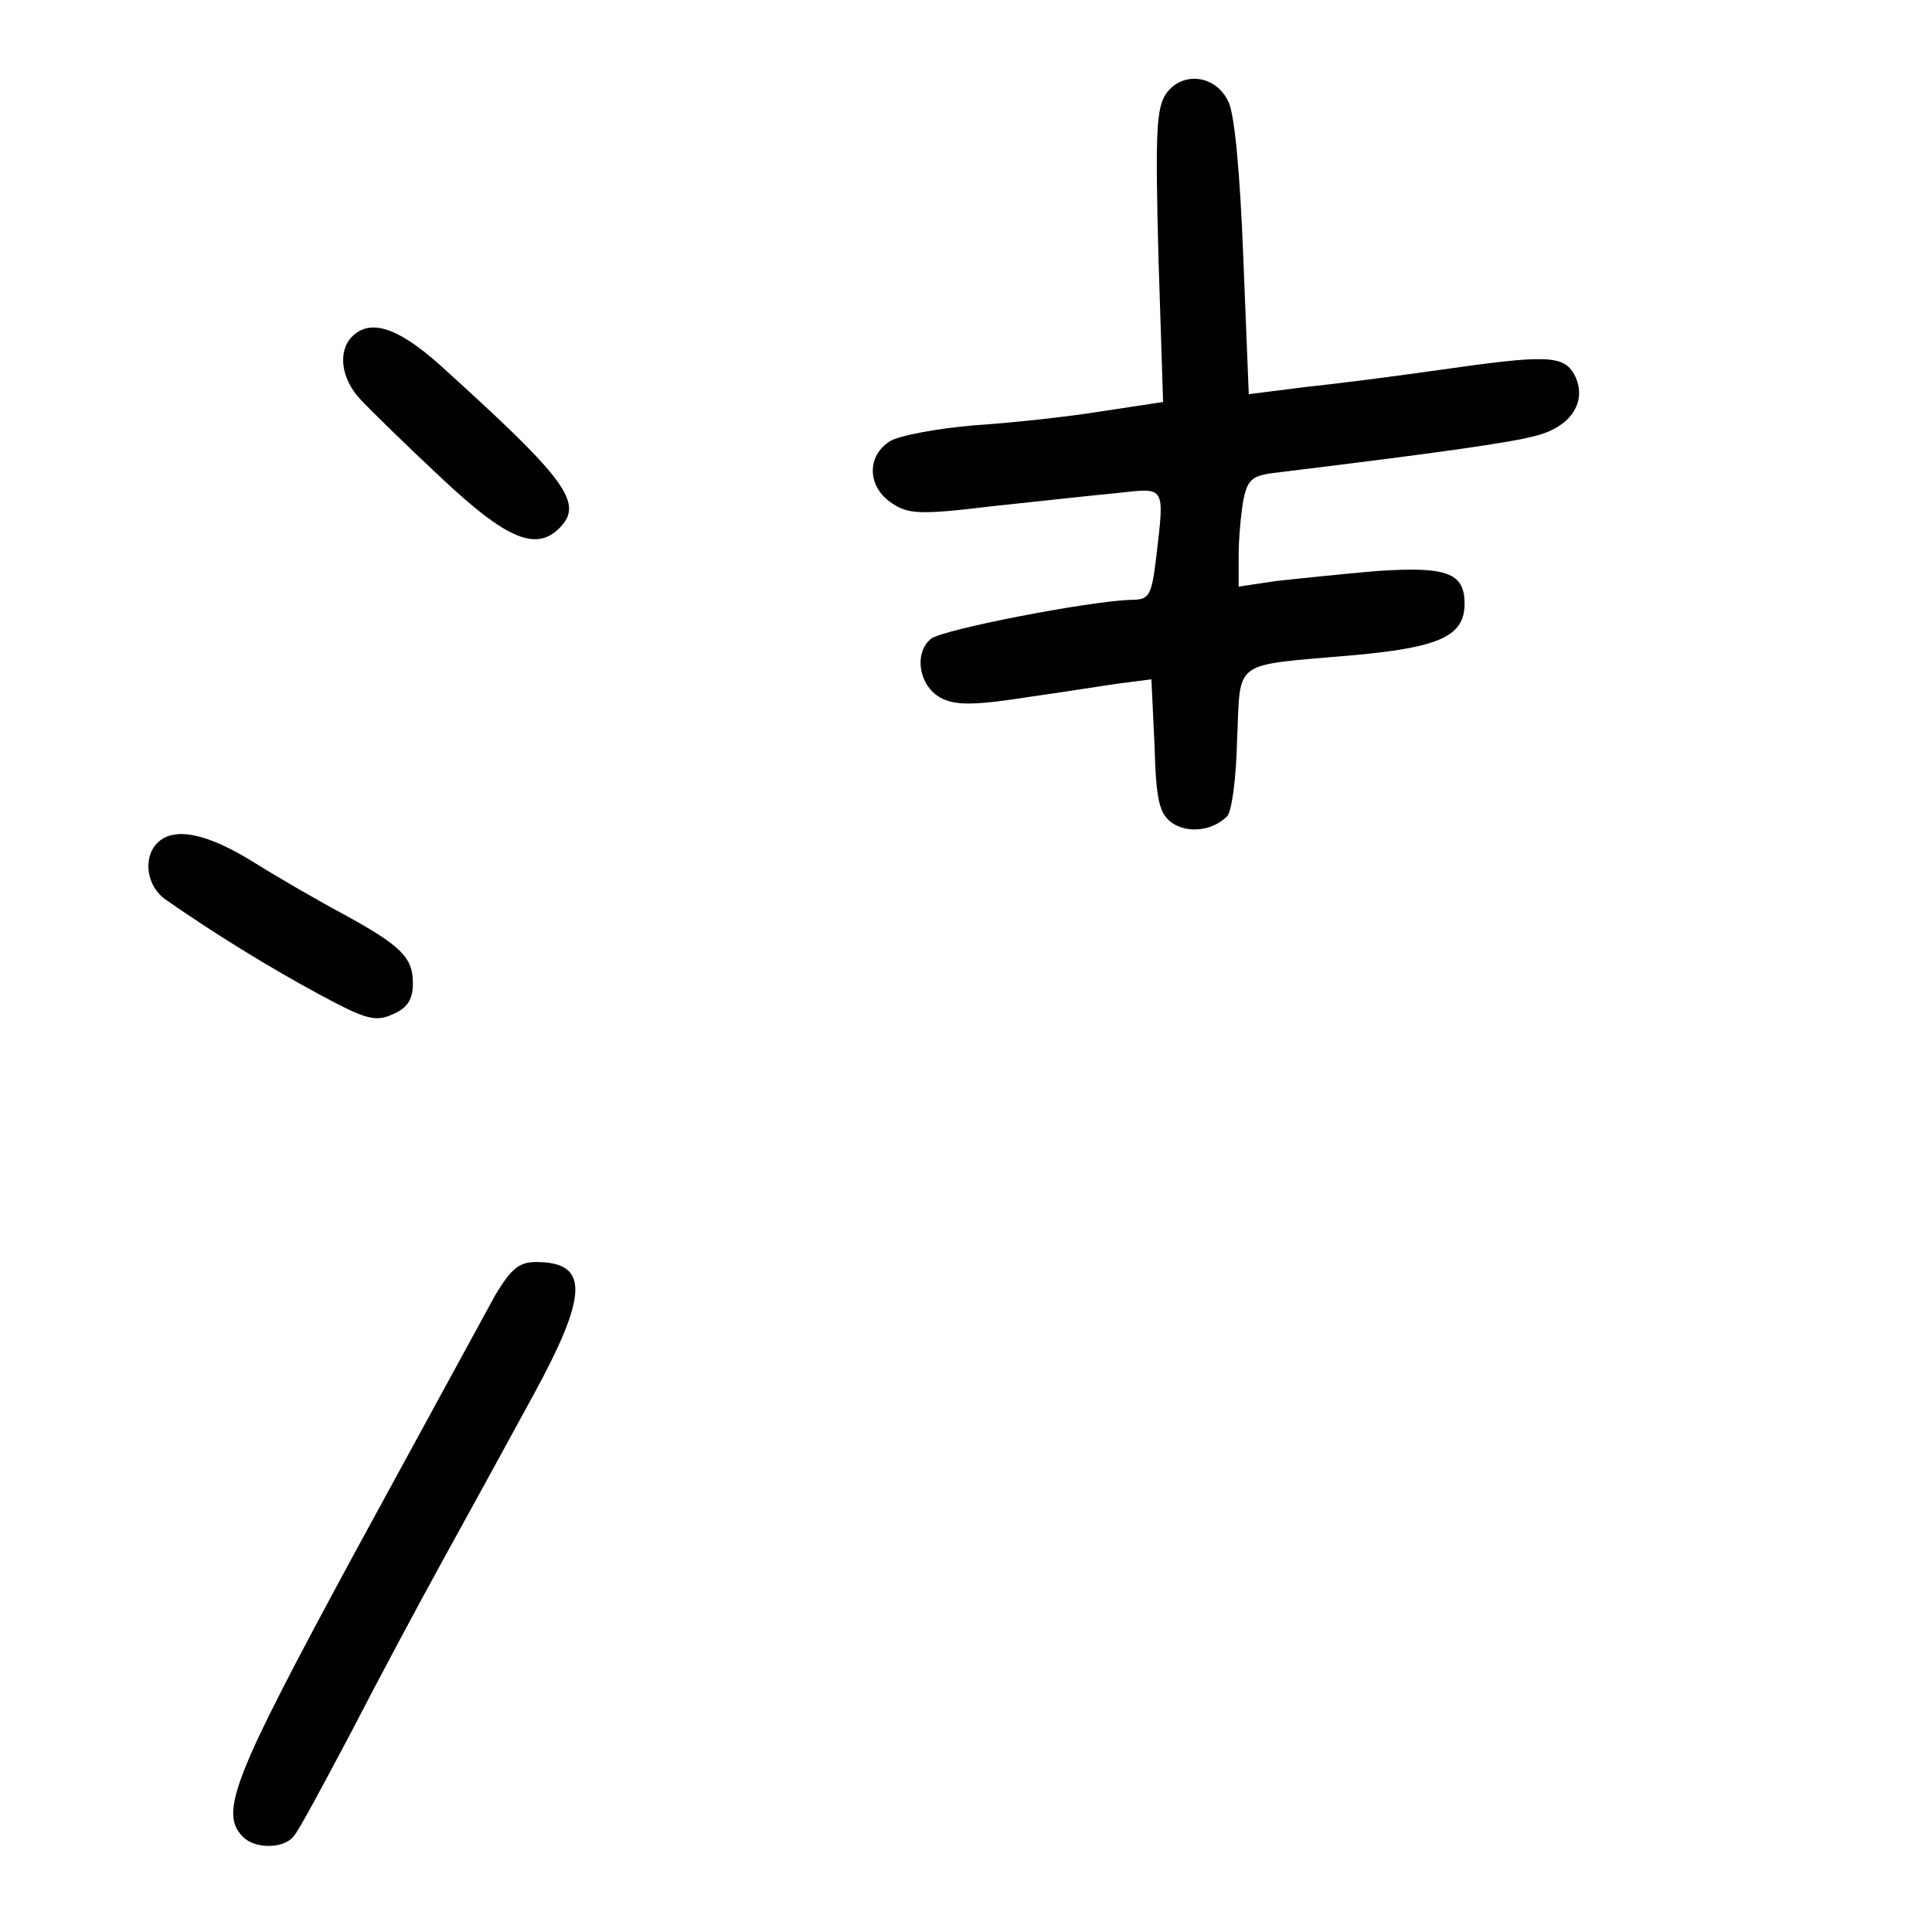 <?xml version="1.0" standalone="no"?>
<!DOCTYPE svg PUBLIC "-//W3C//DTD SVG 20010904//EN"
 "http://www.w3.org/TR/2001/REC-SVG-20010904/DTD/svg10.dtd">
<svg version="1.0" xmlns="http://www.w3.org/2000/svg"
 width="248pt" height="248pt" viewBox="0 0 248 248"
 preserveAspectRatio="xMidYMid meet">
<g transform="translate(0,248) scale(0.1,-0.1)"
fill="#000000" stroke="none">
<path d="M1497 2360 c-13 -19 -14 -52 -10 -209 l6 -187 -79 -12 c-43 -7 -117
-15 -164 -18 -47 -4 -95 -13 -107 -20 -31 -19 -30 -59 2 -80 21 -14 36 -15
127 -4 57 6 129 14 161 17 64 7 62 11 51 -84 -6 -49 -9 -53 -33 -53 -55 -2
-241 -38 -256 -50 -23 -19 -15 -63 15 -77 19 -9 45 -8 115 3 50 7 104 16 122
18 l31 4 4 -85 c2 -70 6 -87 22 -99 20 -14 52 -11 71 8 6 5 12 49 13 99 5 104
-9 94 150 108 111 10 142 25 142 66 0 40 -23 48 -113 42 -45 -4 -104 -10 -130
-13 l-47 -7 0 40 c0 22 3 54 6 71 6 28 11 32 48 36 205 25 297 38 329 47 45
12 65 45 48 78 -14 25 -35 26 -174 6 -56 -8 -134 -18 -173 -22 l-71 -9 -7 174
c-4 106 -11 185 -19 201 -16 35 -59 40 -80 11z"/>
<path d="M452 2048 c-19 -19 -14 -55 11 -81 12 -13 59 -59 104 -101 83 -78
121 -94 151 -64 32 32 10 62 -155 211 -53 47 -88 58 -111 35z"/>
<path d="M202 1398 c-19 -19 -14 -56 11 -73 60 -42 133 -87 196 -121 61 -33
73 -36 95 -26 19 8 26 19 26 40 0 33 -15 48 -90 89 -30 16 -82 46 -114 66 -61
38 -103 46 -124 25z"/>
<path d="M636 818 c-13 -24 -94 -172 -180 -330 -157 -290 -175 -335 -144 -366
16 -16 53 -15 65 1 6 6 38 66 73 132 34 66 88 167 120 225 32 58 83 151 114
208 71 130 73 172 4 172 -22 0 -32 -9 -52 -42z"/>
</g>
</svg>
